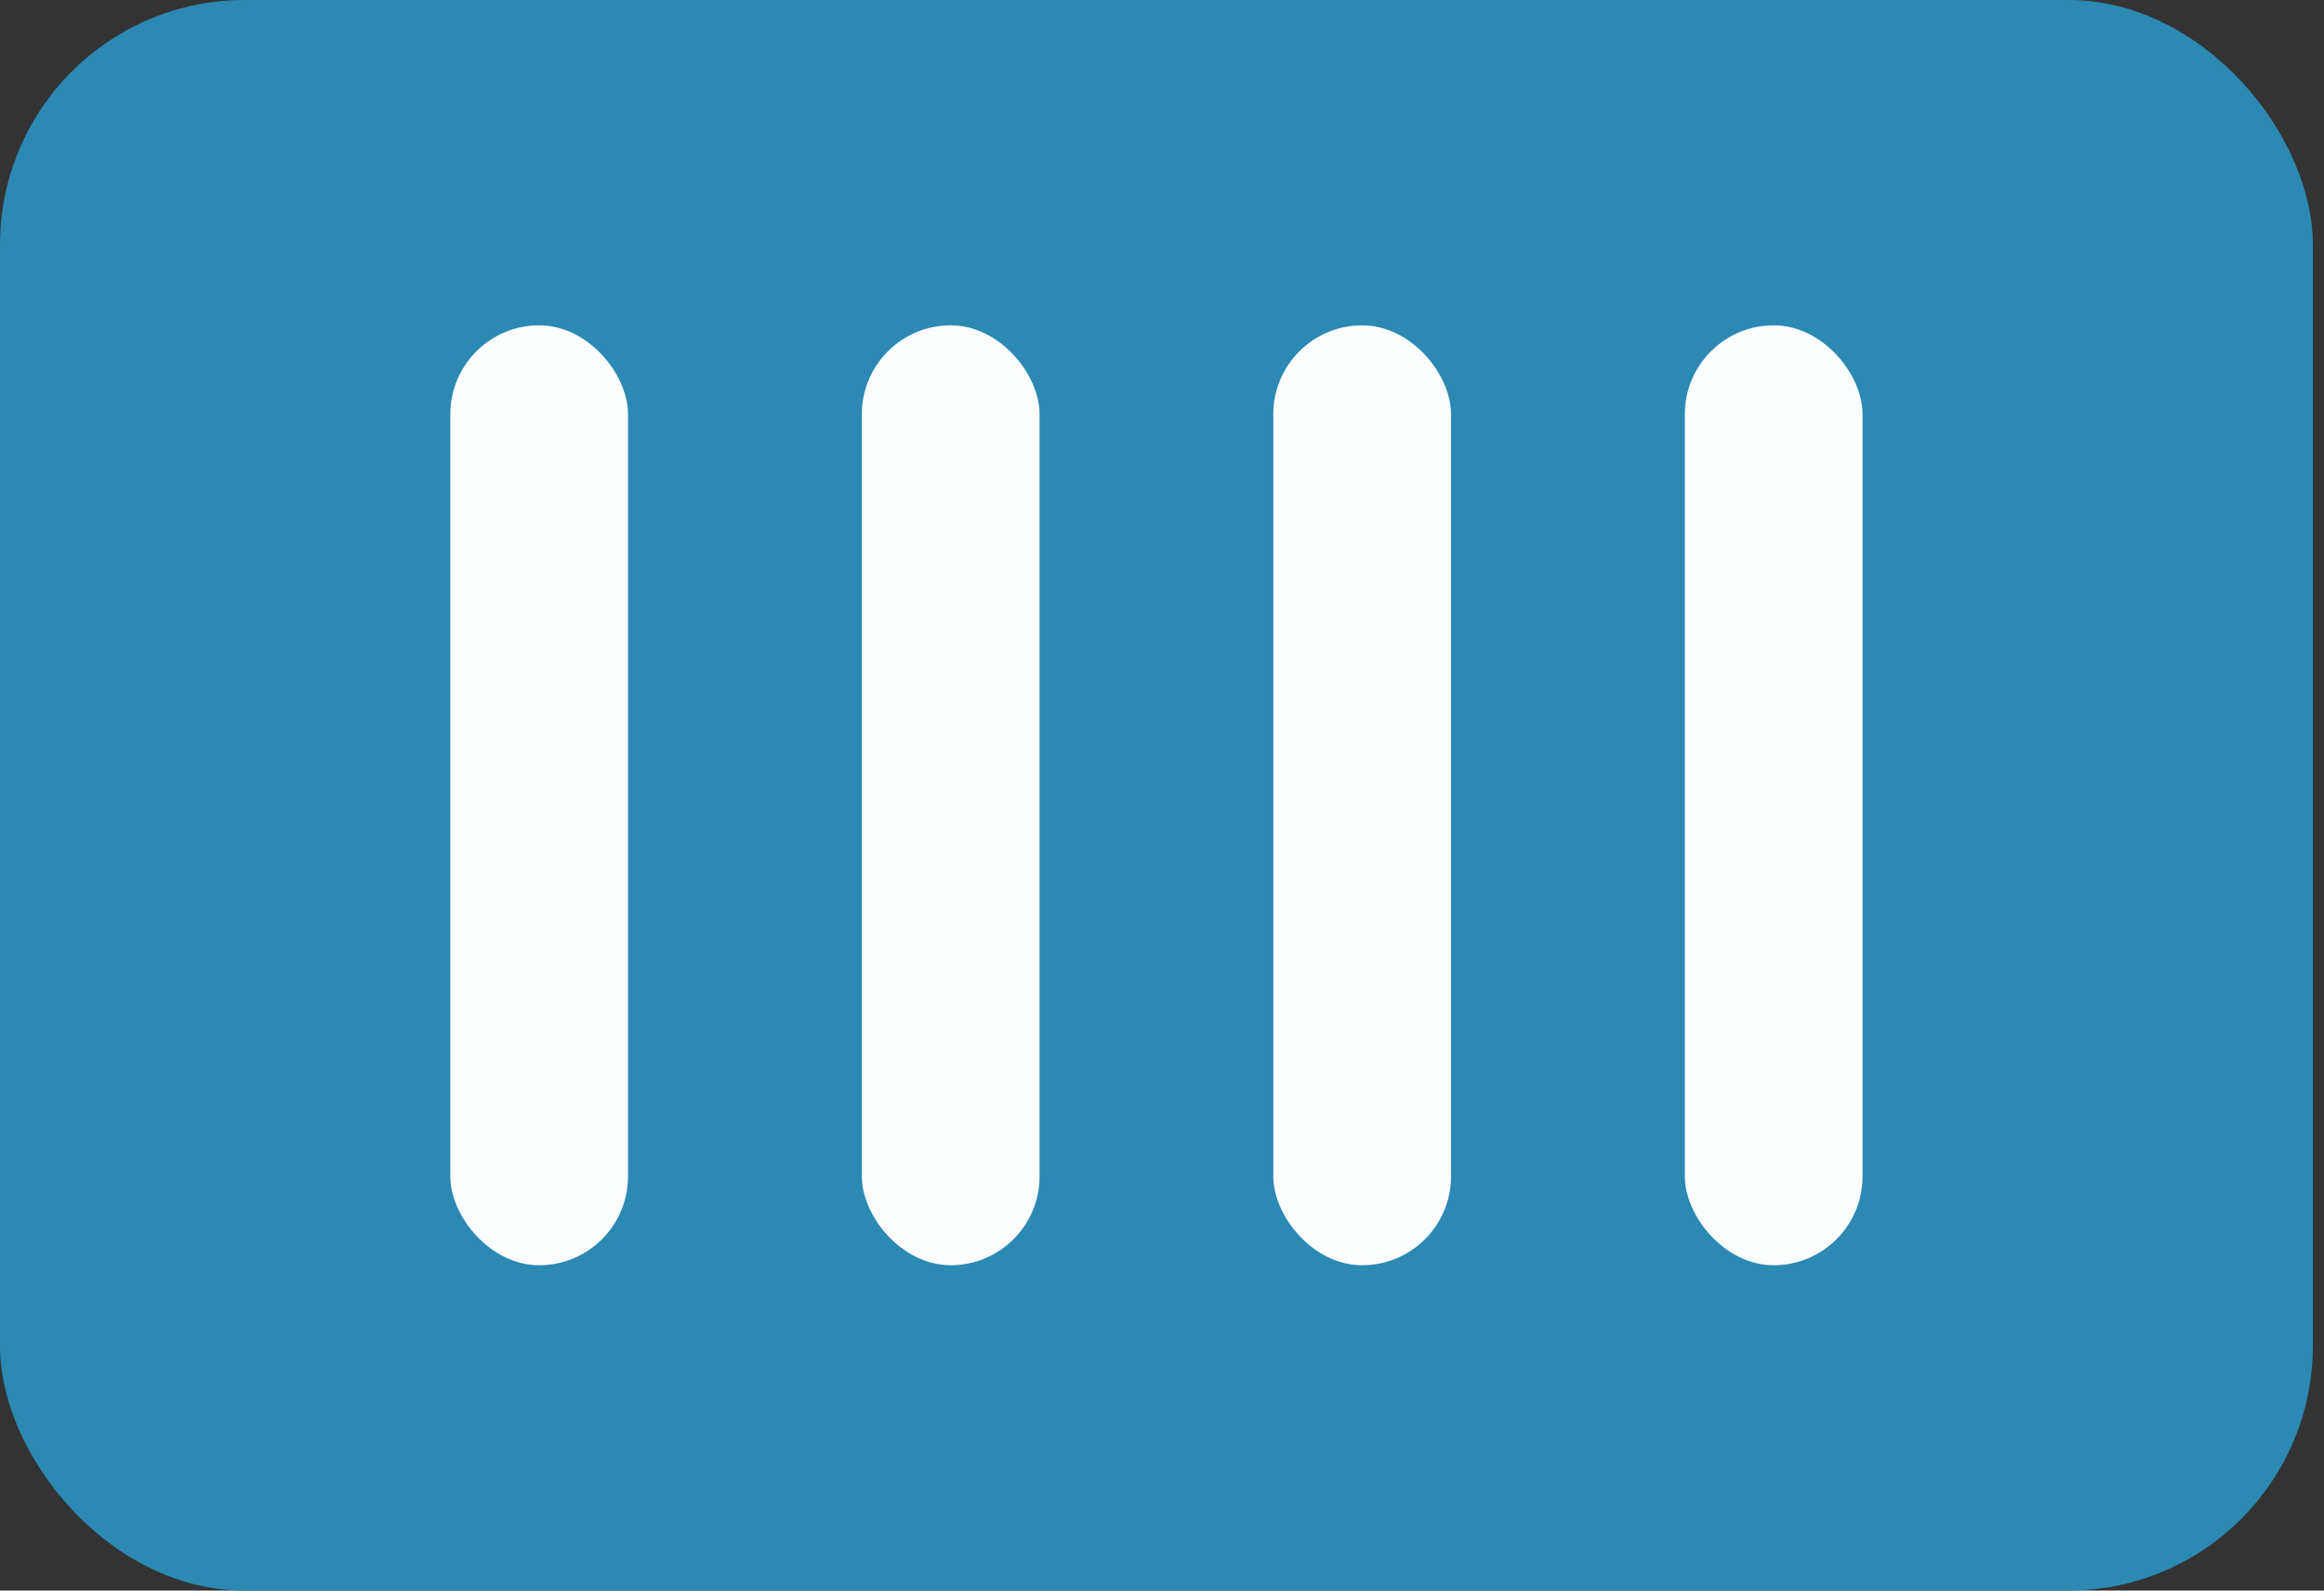 <svg width="38" height="26" viewBox="0 0 38 26" fill="none" xmlns="http://www.w3.org/2000/svg">
<rect x="0" y="0" width="38" height="26" fill="#333333" stroke="none"/>
<rect width="37.818" height="26" rx="4" fill="#2B89B4"/>
<rect x="7.363" y="5.318" width="2.906" height="15.364" rx="1.453" fill="#FBFDFF"/>
<rect x="14.092" y="5.318" width="2.906" height="15.364" rx="1.453" fill="#FBFDFF"/>
<rect x="20.82" y="5.318" width="2.906" height="15.364" rx="1.453" fill="#FBFDFF"/>
<rect x="27.549" y="5.318" width="2.906" height="15.364" rx="1.453" fill="#FBFDFF"/>
</svg>
